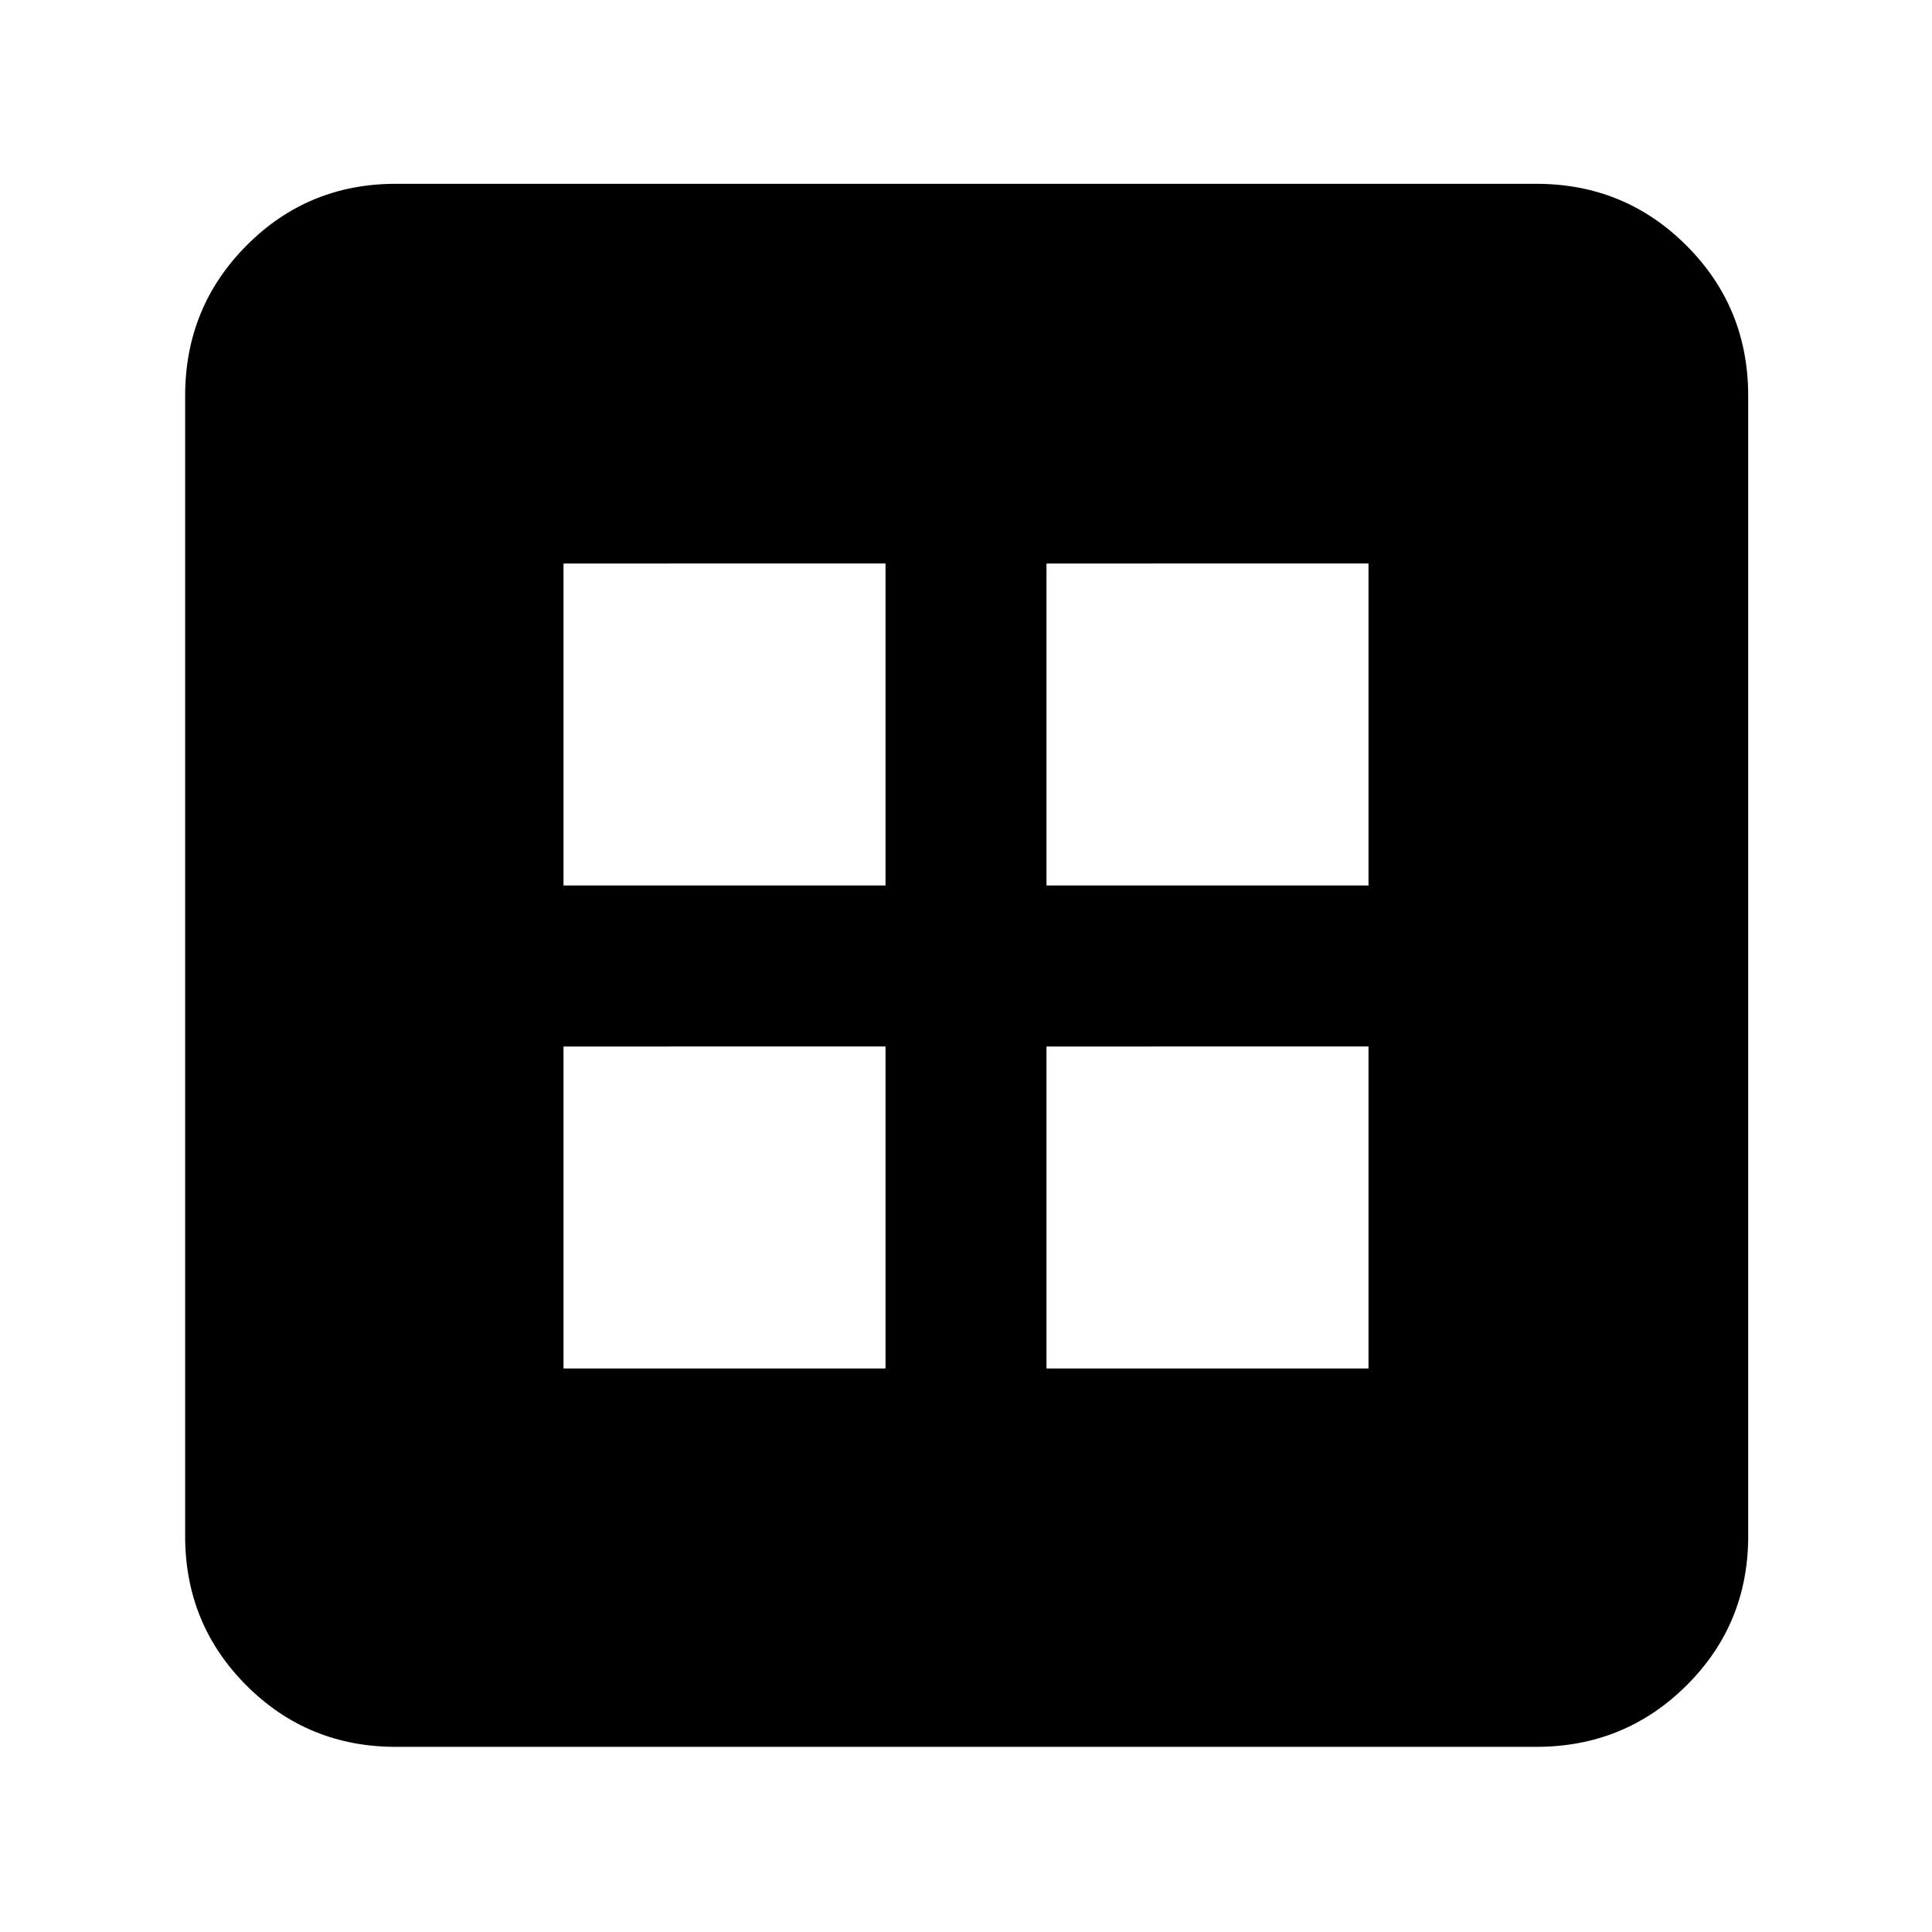 <svg xmlns="http://www.w3.org/2000/svg" height="40" viewBox="0 -960 960 960" width="40"><path d="M280-280h160v-160H280v160Zm240 0h160v-160H520v160ZM280-520h160v-160H280v160Zm240 0h160v-160H520v160ZM196.67-92q-43.7 0-74.19-30.48Q92-152.97 92-196.67v-566.66q0-43.98 30.48-74.66 30.49-30.68 74.19-30.68h566.66q43.98 0 74.66 30.68t30.68 74.66v566.66q0 43.7-30.68 74.19Q807.31-92 763.33-92H196.67Z"/></svg>